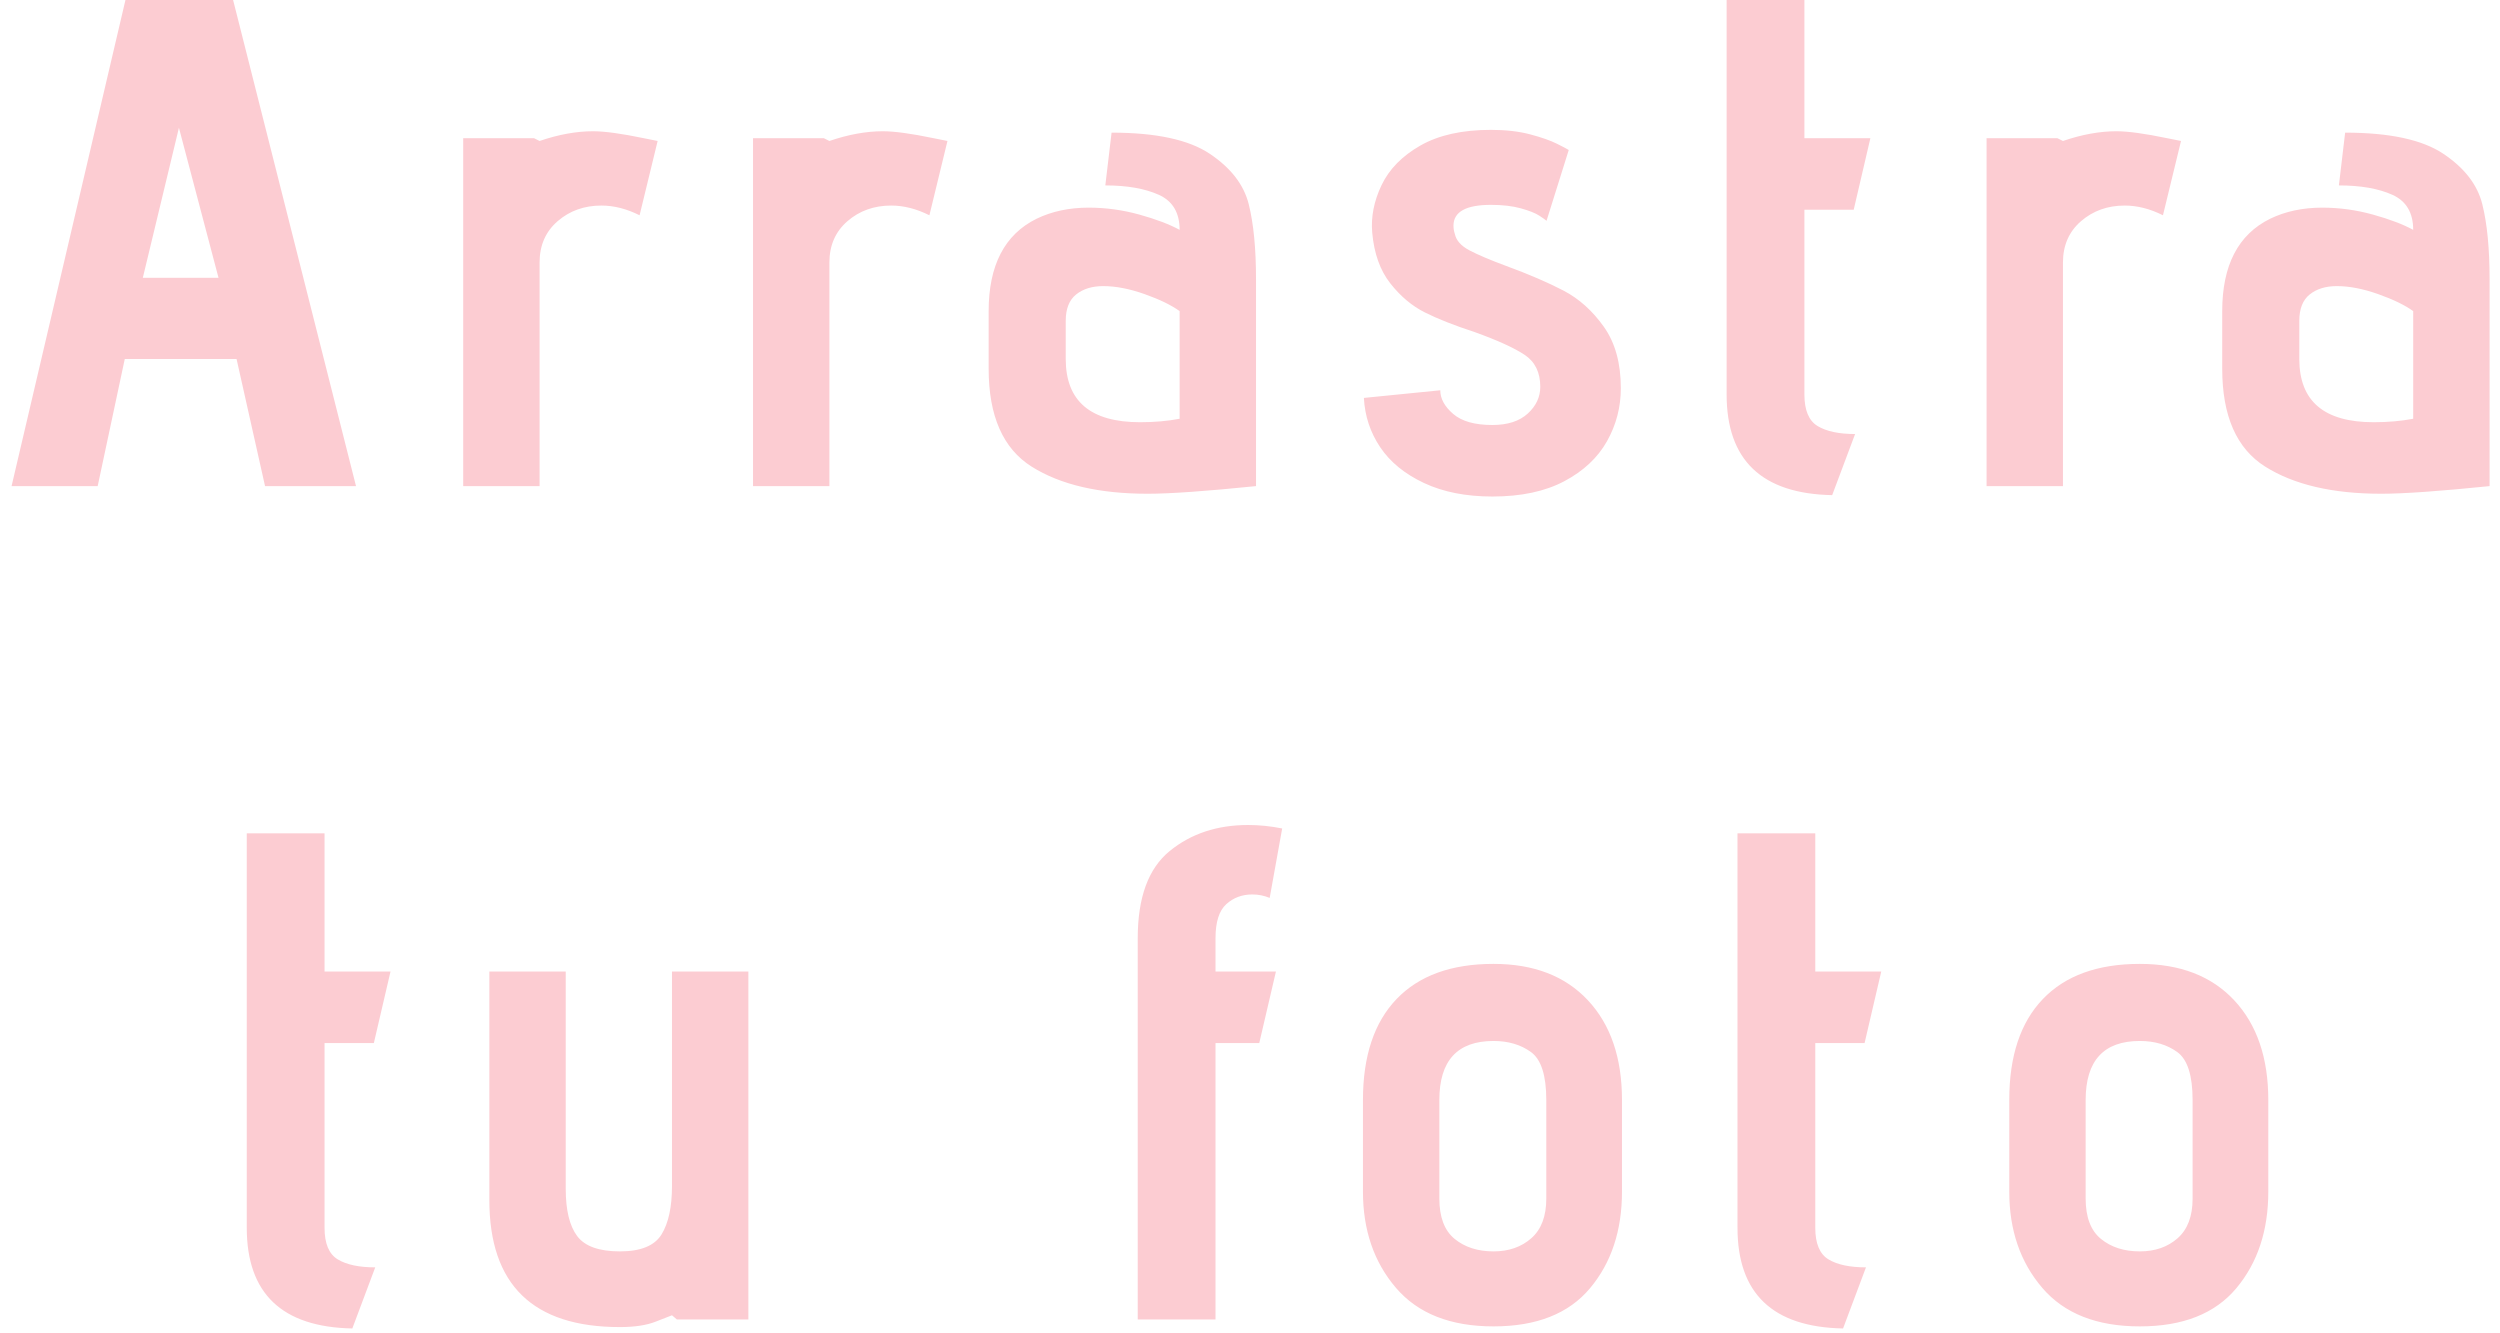 <?xml version="1.0" encoding="UTF-8"?>
<svg width="180px" height="96px" viewBox="0 0 180 96" version="1.1" xmlns="http://www.w3.org/2000/svg" xmlns:xlink="http://www.w3.org/1999/xlink">
    <title>Arrastratufoto</title>
    <g id="Page-1" stroke="none" stroke-width="1" fill="none" fill-rule="evenodd">
        <g id="Artboard" transform="translate(-326, -109)" fill="#FCCCD2" fill-rule="nonzero">
            <path d="M333.033,144 L334.983,134.85 L343.033,134.85 L345.083,144 L351.633,144 L342.783,109 L335.033,109 L326.833,144 L333.033,144 Z M341.733,129 L336.283,129 L338.883,118.2 L341.733,129 Z M364.85,144 L364.85,127.9 C364.85,126.667 365.283,125.675 366.15,124.925 C367.017,124.175 368.067,123.8 369.3,123.8 C370.2,123.8 371.117,124.033 372.05,124.5 L372.05,124.5 L373.35,119.15 L372.35,118.95 C370.75,118.617 369.533,118.45 368.7,118.45 C367.5,118.45 366.217,118.683 364.85,119.15 L364.85,119.15 L364.45,118.95 L359.35,118.95 L359.35,144 L364.85,144 Z M385.717,144 L385.717,127.9 C385.717,126.667 386.15,125.675 387.017,124.925 C387.883,124.175 388.933,123.8 390.167,123.8 C391.067,123.8 391.983,124.033 392.917,124.5 L392.917,124.5 L394.217,119.15 L393.217,118.95 C391.617,118.617 390.4,118.45 389.567,118.45 C388.367,118.45 387.083,118.683 385.717,119.15 L385.717,119.15 L385.317,118.95 L380.217,118.95 L380.217,144 L385.717,144 Z M408.633,144.55 C410.233,144.55 412.833,144.367 416.433,144 L416.433,144 L416.433,129.1 C416.433,126.9 416.258,125.1 415.908,123.7 C415.558,122.3 414.625,121.092 413.108,120.075 C411.592,119.058 409.233,118.55 406.033,118.55 L406.033,118.55 L405.583,122.35 C407.15,122.35 408.433,122.575 409.433,123.025 C410.433,123.475 410.933,124.317 410.933,125.55 C410.2,125.15 409.233,124.783 408.033,124.45 C406.833,124.117 405.617,123.95 404.383,123.95 C402.983,123.95 401.733,124.217 400.633,124.75 C398.333,125.883 397.183,128.1 397.183,131.4 L397.183,131.4 L397.183,135.55 C397.183,138.95 398.217,141.3 400.283,142.6 C402.35,143.9 405.133,144.55 408.633,144.55 Z M408.083,139.4 C404.517,139.4 402.733,137.883 402.733,134.85 L402.733,134.85 L402.733,132.1 C402.733,131.233 402.983,130.6 403.483,130.2 C403.983,129.8 404.633,129.6 405.433,129.6 C406.333,129.6 407.325,129.792 408.408,130.175 C409.492,130.558 410.333,130.967 410.933,131.4 L410.933,131.4 L410.933,139.15 C410.067,139.317 409.117,139.4 408.083,139.4 Z M433.45,144.75 C435.517,144.75 437.242,144.383 438.625,143.65 C440.008,142.917 441.033,141.958 441.7,140.775 C442.367,139.592 442.7,138.317 442.7,136.95 C442.7,135.15 442.292,133.675 441.475,132.525 C440.658,131.375 439.692,130.508 438.575,129.925 C437.458,129.342 436.083,128.75 434.45,128.15 C433.283,127.717 432.4,127.342 431.8,127.025 C431.2,126.708 430.85,126.317 430.75,125.85 C430.683,125.65 430.65,125.45 430.65,125.25 C430.65,124.25 431.55,123.75 433.35,123.75 C434.183,123.75 434.9,123.833 435.5,124 C436.1,124.167 436.542,124.342 436.825,124.525 C437.108,124.708 437.283,124.833 437.35,124.9 L437.35,124.9 L438.95,119.8 C438.85,119.733 438.567,119.583 438.1,119.35 C437.633,119.117 436.992,118.892 436.175,118.675 C435.358,118.458 434.417,118.35 433.35,118.35 C431.283,118.35 429.592,118.725 428.275,119.475 C426.958,120.225 426.025,121.175 425.475,122.325 C424.925,123.475 424.7,124.617 424.8,125.75 C424.933,127.25 425.367,128.467 426.1,129.4 C426.833,130.333 427.667,131.033 428.6,131.5 C429.533,131.967 430.717,132.433 432.15,132.9 C433.817,133.5 435.025,134.05 435.775,134.55 C436.525,135.05 436.9,135.817 436.9,136.85 C436.9,137.583 436.6,138.225 436,138.775 C435.4,139.325 434.55,139.6 433.45,139.6 C432.183,139.6 431.242,139.333 430.625,138.8 C430.008,138.267 429.7,137.7 429.7,137.1 L429.7,137.1 L424.2,137.65 C424.267,138.95 424.658,140.133 425.375,141.2 C426.092,142.267 427.142,143.125 428.525,143.775 C429.908,144.425 431.55,144.75 433.45,144.75 Z M457.917,144.65 L459.567,140.25 C458.4,140.25 457.5,140.058 456.867,139.675 C456.233,139.292 455.917,138.533 455.917,137.4 L455.917,137.4 L455.917,124.1 L459.467,124.1 L460.667,118.95 L455.917,118.95 L455.917,109 L450.317,109 L450.317,137.4 C450.317,142.133 452.85,144.55 457.917,144.65 L457.917,144.65 Z M474.533,144 L474.533,127.9 C474.533,126.667 474.967,125.675 475.833,124.925 C476.7,124.175 477.75,123.8 478.983,123.8 C479.883,123.8 480.8,124.033 481.733,124.5 L481.733,124.5 L483.033,119.15 L482.033,118.95 C480.433,118.617 479.217,118.45 478.383,118.45 C477.183,118.45 475.9,118.683 474.533,119.15 L474.533,119.15 L474.133,118.95 L469.033,118.95 L469.033,144 L474.533,144 Z M497.45,144.55 C499.05,144.55 501.65,144.367 505.25,144 L505.25,144 L505.25,129.1 C505.25,126.9 505.075,125.1 504.725,123.7 C504.375,122.3 503.442,121.092 501.925,120.075 C500.408,119.058 498.05,118.55 494.85,118.55 L494.85,118.55 L494.4,122.35 C495.967,122.35 497.25,122.575 498.25,123.025 C499.25,123.475 499.75,124.317 499.75,125.55 C499.017,125.15 498.05,124.783 496.85,124.45 C495.65,124.117 494.433,123.95 493.2,123.95 C491.8,123.95 490.55,124.217 489.45,124.75 C487.15,125.883 486,128.1 486,131.4 L486,131.4 L486,135.55 C486,138.95 487.033,141.3 489.1,142.6 C491.167,143.9 493.95,144.55 497.45,144.55 Z M496.9,139.4 C493.333,139.4 491.55,137.883 491.55,134.85 L491.55,134.85 L491.55,132.1 C491.55,131.233 491.8,130.6 492.3,130.2 C492.8,129.8 493.45,129.6 494.25,129.6 C495.15,129.6 496.142,129.792 497.225,130.175 C498.308,130.558 499.15,130.967 499.75,131.4 L499.75,131.4 L499.75,139.15 C498.883,139.317 497.933,139.4 496.9,139.4 Z M351.367,204.65 L353.017,200.25 C351.85,200.25 350.95,200.058 350.317,199.675 C349.683,199.292 349.367,198.533 349.367,197.4 L349.367,197.4 L349.367,184.1 L352.917,184.1 L354.117,178.95 L349.367,178.95 L349.367,169 L343.767,169 L343.767,197.4 C343.767,202.133 346.3,204.55 351.367,204.65 L351.367,204.65 Z M370.633,204.55 C371.7,204.55 372.567,204.417 373.233,204.15 C373.9,203.883 374.283,203.733 374.383,203.7 L374.383,203.7 L374.733,204 L379.883,204 L379.883,178.95 L374.383,178.95 L374.383,194.4 C374.383,195.9 374.133,197.058 373.633,197.875 C373.133,198.692 372.133,199.1 370.633,199.1 C369.133,199.1 368.108,198.733 367.558,198 C367.008,197.267 366.733,196.133 366.733,194.6 L366.733,194.6 L366.733,178.95 L361.233,178.95 L361.233,195.4 C361.233,201.5 364.367,204.55 370.633,204.55 Z M413.517,204 L413.517,184.1 L416.667,184.1 L417.867,178.95 L413.517,178.95 L413.517,176.55 C413.517,175.383 413.775,174.567 414.292,174.1 C414.808,173.633 415.433,173.4 416.167,173.4 C416.6,173.4 417.017,173.483 417.417,173.65 L417.417,173.65 L418.317,168.65 C417.483,168.483 416.667,168.4 415.867,168.4 C413.633,168.4 411.75,169.025 410.217,170.275 C408.683,171.525 407.917,173.617 407.917,176.55 L407.917,176.55 L407.917,204 L413.517,204 Z M433.533,204.5 C436.633,204.5 438.95,203.583 440.483,201.75 C442.017,199.917 442.783,197.6 442.783,194.8 L442.783,194.8 L442.783,188.2 C442.783,185.167 441.967,182.775 440.333,181.025 C438.7,179.275 436.433,178.4 433.533,178.4 C430.5,178.4 428.175,179.242 426.558,180.925 C424.942,182.608 424.133,185.033 424.133,188.2 L424.133,188.2 L424.133,194.8 C424.133,197.567 424.925,199.875 426.508,201.725 C428.092,203.575 430.433,204.5 433.533,204.5 Z M433.533,199.1 C432.4,199.1 431.467,198.8 430.733,198.2 C430,197.6 429.633,196.633 429.633,195.3 L429.633,195.3 L429.633,188.2 C429.633,185.367 430.933,183.95 433.533,183.95 C434.6,183.95 435.5,184.217 436.233,184.75 C436.967,185.283 437.333,186.433 437.333,188.2 L437.333,188.2 L437.333,195.3 C437.333,196.567 436.975,197.517 436.258,198.15 C435.542,198.783 434.633,199.1 433.533,199.1 Z M458.7,204.65 L460.35,200.25 C459.183,200.25 458.283,200.058 457.65,199.675 C457.017,199.292 456.7,198.533 456.7,197.4 L456.7,197.4 L456.7,184.1 L460.25,184.1 L461.45,178.95 L456.7,178.95 L456.7,169 L451.1,169 L451.1,197.4 C451.1,202.133 453.633,204.55 458.7,204.65 L458.7,204.65 Z M480.067,204.5 C483.167,204.5 485.483,203.583 487.017,201.75 C488.55,199.917 489.317,197.6 489.317,194.8 L489.317,194.8 L489.317,188.2 C489.317,185.167 488.5,182.775 486.867,181.025 C485.233,179.275 482.967,178.4 480.067,178.4 C477.033,178.4 474.708,179.242 473.092,180.925 C471.475,182.608 470.667,185.033 470.667,188.2 L470.667,188.2 L470.667,194.8 C470.667,197.567 471.458,199.875 473.042,201.725 C474.625,203.575 476.967,204.5 480.067,204.5 Z M480.067,199.1 C478.933,199.1 478,198.8 477.267,198.2 C476.533,197.6 476.167,196.633 476.167,195.3 L476.167,195.3 L476.167,188.2 C476.167,185.367 477.467,183.95 480.067,183.95 C481.133,183.95 482.033,184.217 482.767,184.75 C483.5,185.283 483.867,186.433 483.867,188.2 L483.867,188.2 L483.867,195.3 C483.867,196.567 483.508,197.517 482.792,198.15 C482.075,198.783 481.167,199.1 480.067,199.1 Z" id="Arrastratufoto"></path>
        </g>
    </g>
</svg>